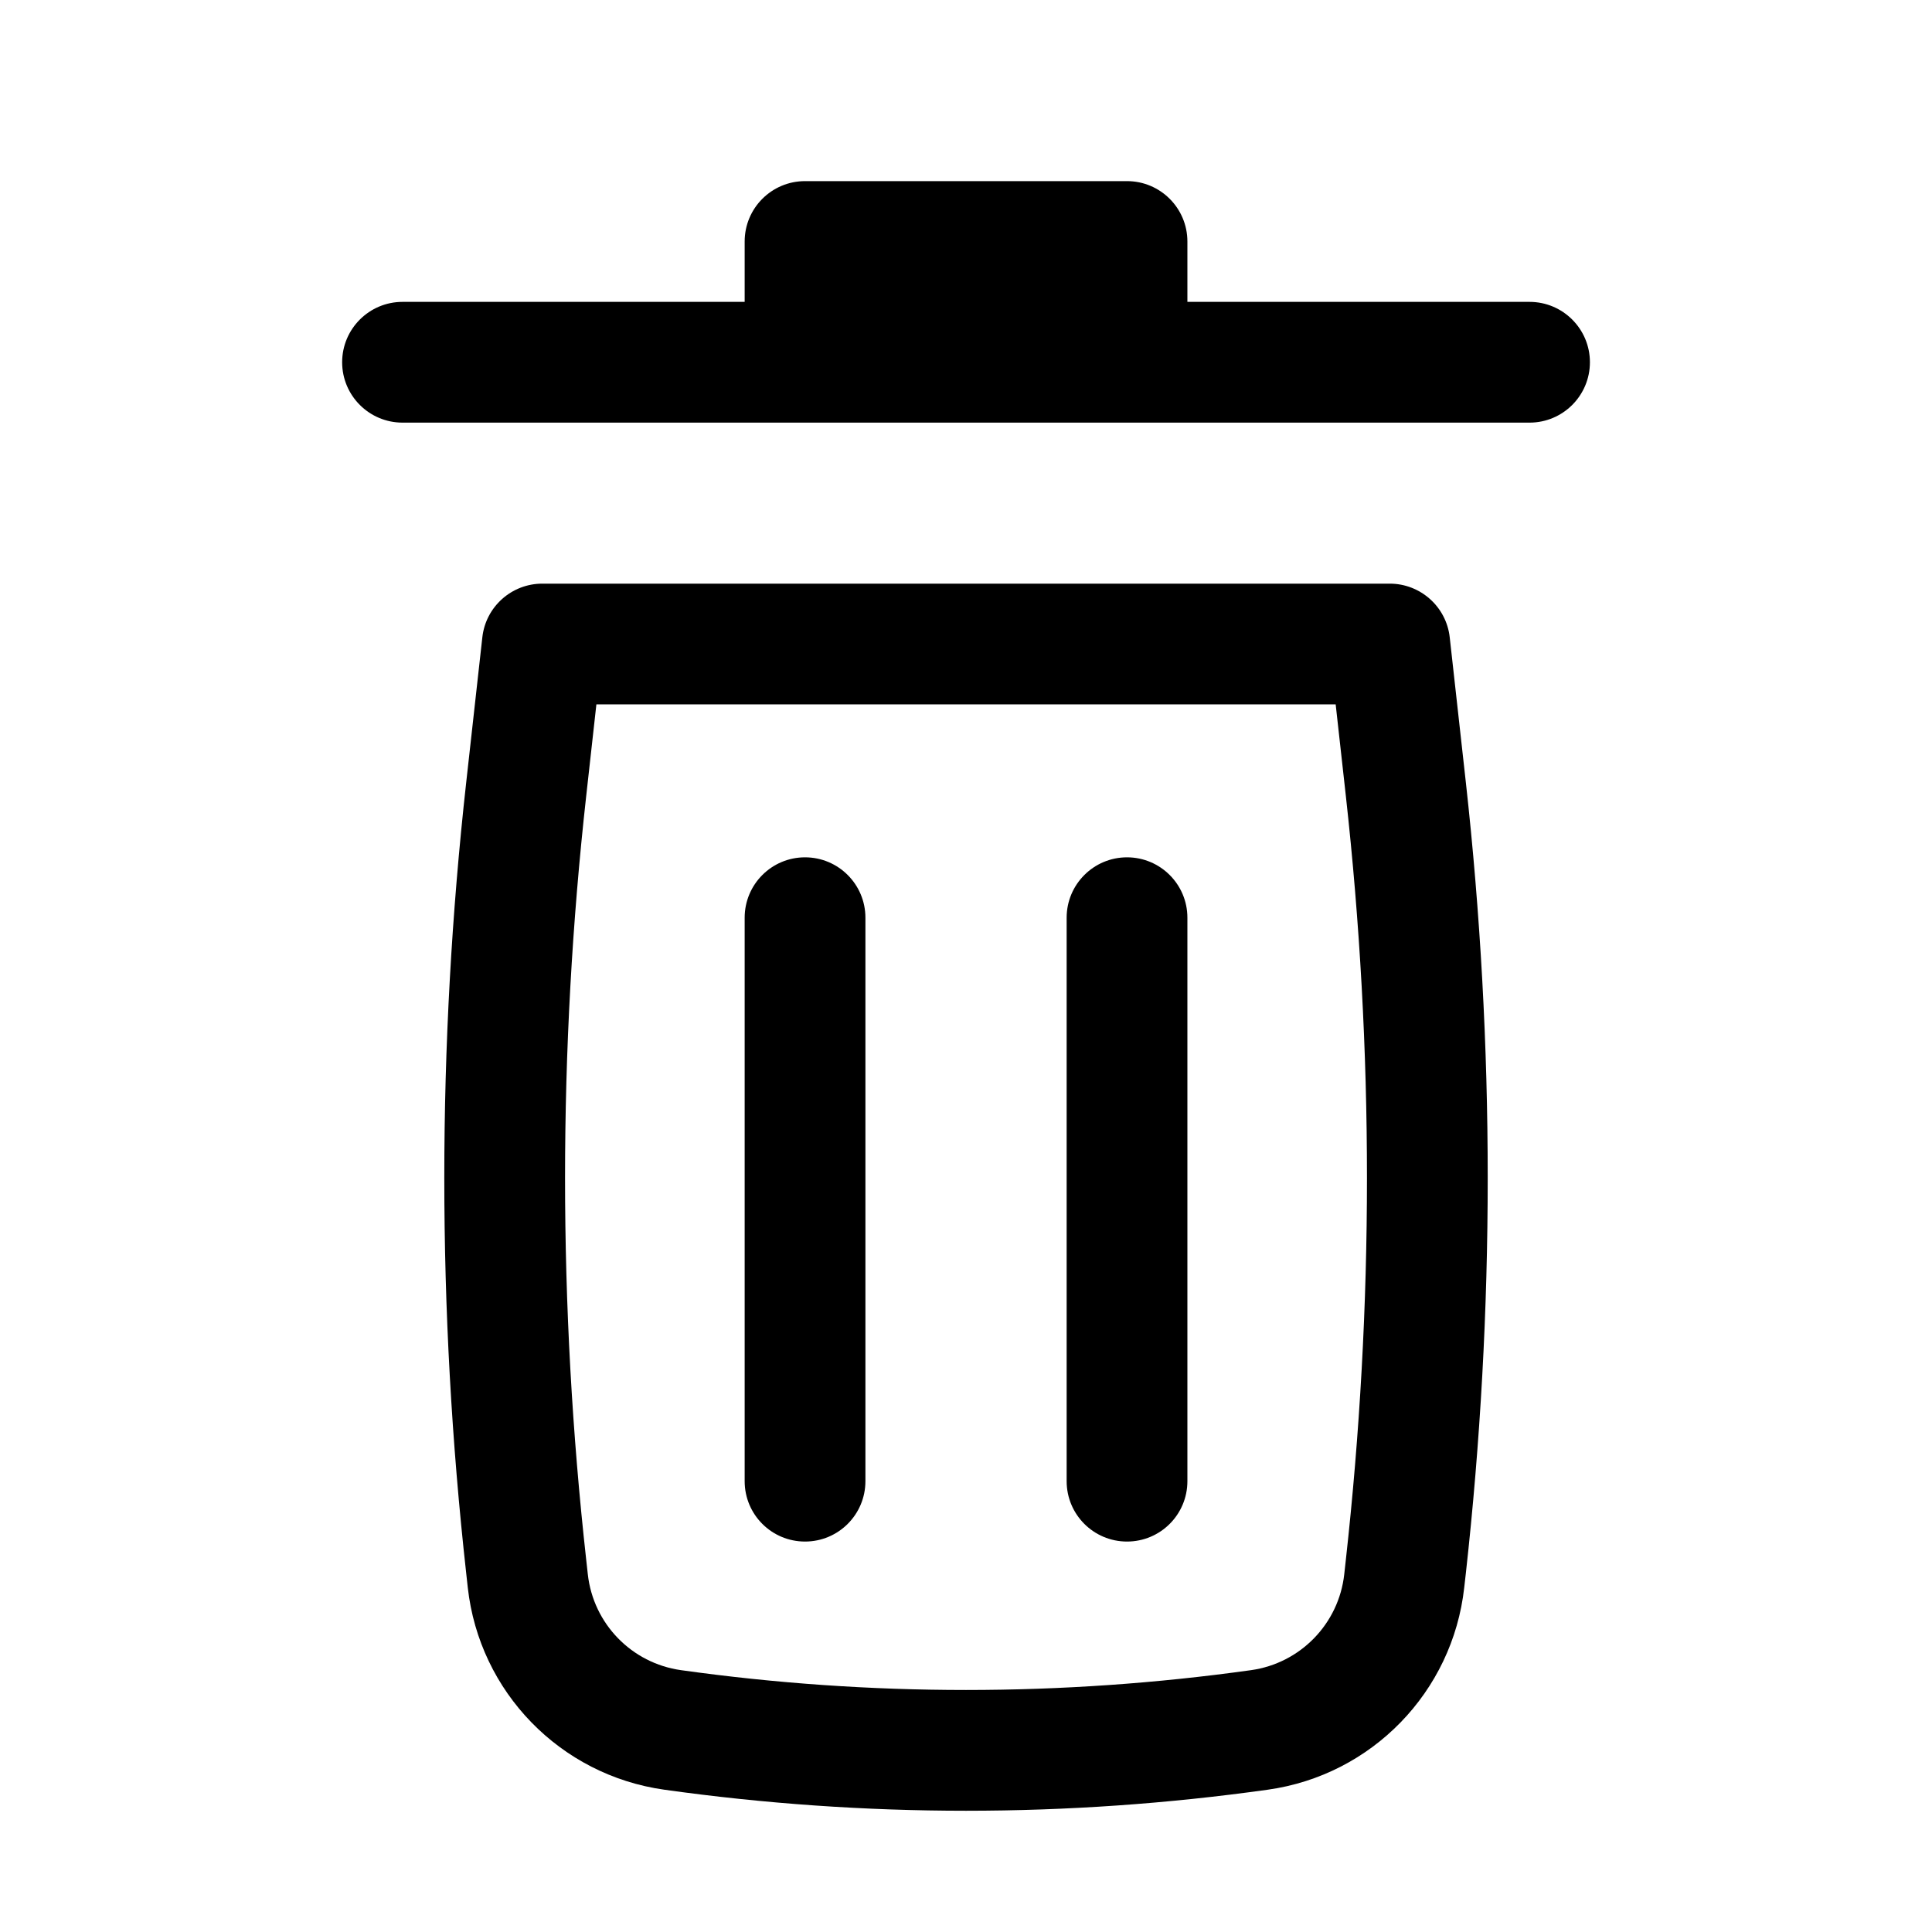 <svg width="32" height="32" viewBox="0 0 32 32" fill="none" xmlns="http://www.w3.org/2000/svg">
<path d="M13.334 3C12.781 3 12.334 3.448 12.334 4V5H6.667C6.115 5 5.667 5.448 5.667 6C5.667 6.552 6.115 7 6.667 7H25.334C25.886 7 26.334 6.552 26.334 6C26.334 5.448 25.886 5 25.334 5H19.667V4C19.667 3.448 19.219 3 18.667 3H13.334Z" fill="black"/>
<path d="M13.334 14.2C13.886 14.2 14.334 14.648 14.334 15.2L14.334 24.533C14.334 25.086 13.886 25.533 13.334 25.533C12.781 25.533 12.334 25.086 12.334 24.533L12.334 15.2C12.334 14.648 12.781 14.2 13.334 14.2Z" fill="black"/>
<path d="M19.667 15.2C19.667 14.648 19.219 14.2 18.667 14.2C18.115 14.2 17.667 14.648 17.667 15.2V24.533C17.667 25.086 18.115 25.533 18.667 25.533C19.219 25.533 19.667 25.086 19.667 24.533V15.2Z" fill="black"/>
<path fill-rule="evenodd" clip-rule="evenodd" d="M7.989 10.556C8.045 10.05 8.473 9.667 8.983 9.667H23.018C23.527 9.667 23.956 10.05 24.012 10.556L24.279 12.958C24.762 17.312 24.762 21.706 24.279 26.059L24.252 26.296C24.06 28.024 22.721 29.402 20.999 29.643C17.683 30.108 14.318 30.108 11.002 29.643C9.28 29.402 7.94 28.024 7.748 26.296L7.722 26.059C7.238 21.706 7.238 17.312 7.722 12.958L7.989 10.556ZM9.878 11.667L9.71 13.179C9.242 17.386 9.242 21.632 9.71 25.839L9.736 26.075C9.827 26.895 10.462 27.548 11.279 27.663C14.411 28.101 17.589 28.101 20.722 27.663C21.538 27.548 22.174 26.895 22.265 26.075L22.291 25.839C22.758 21.632 22.758 17.386 22.291 13.179L22.123 11.667H9.878Z" fill="black"/>
</svg>
